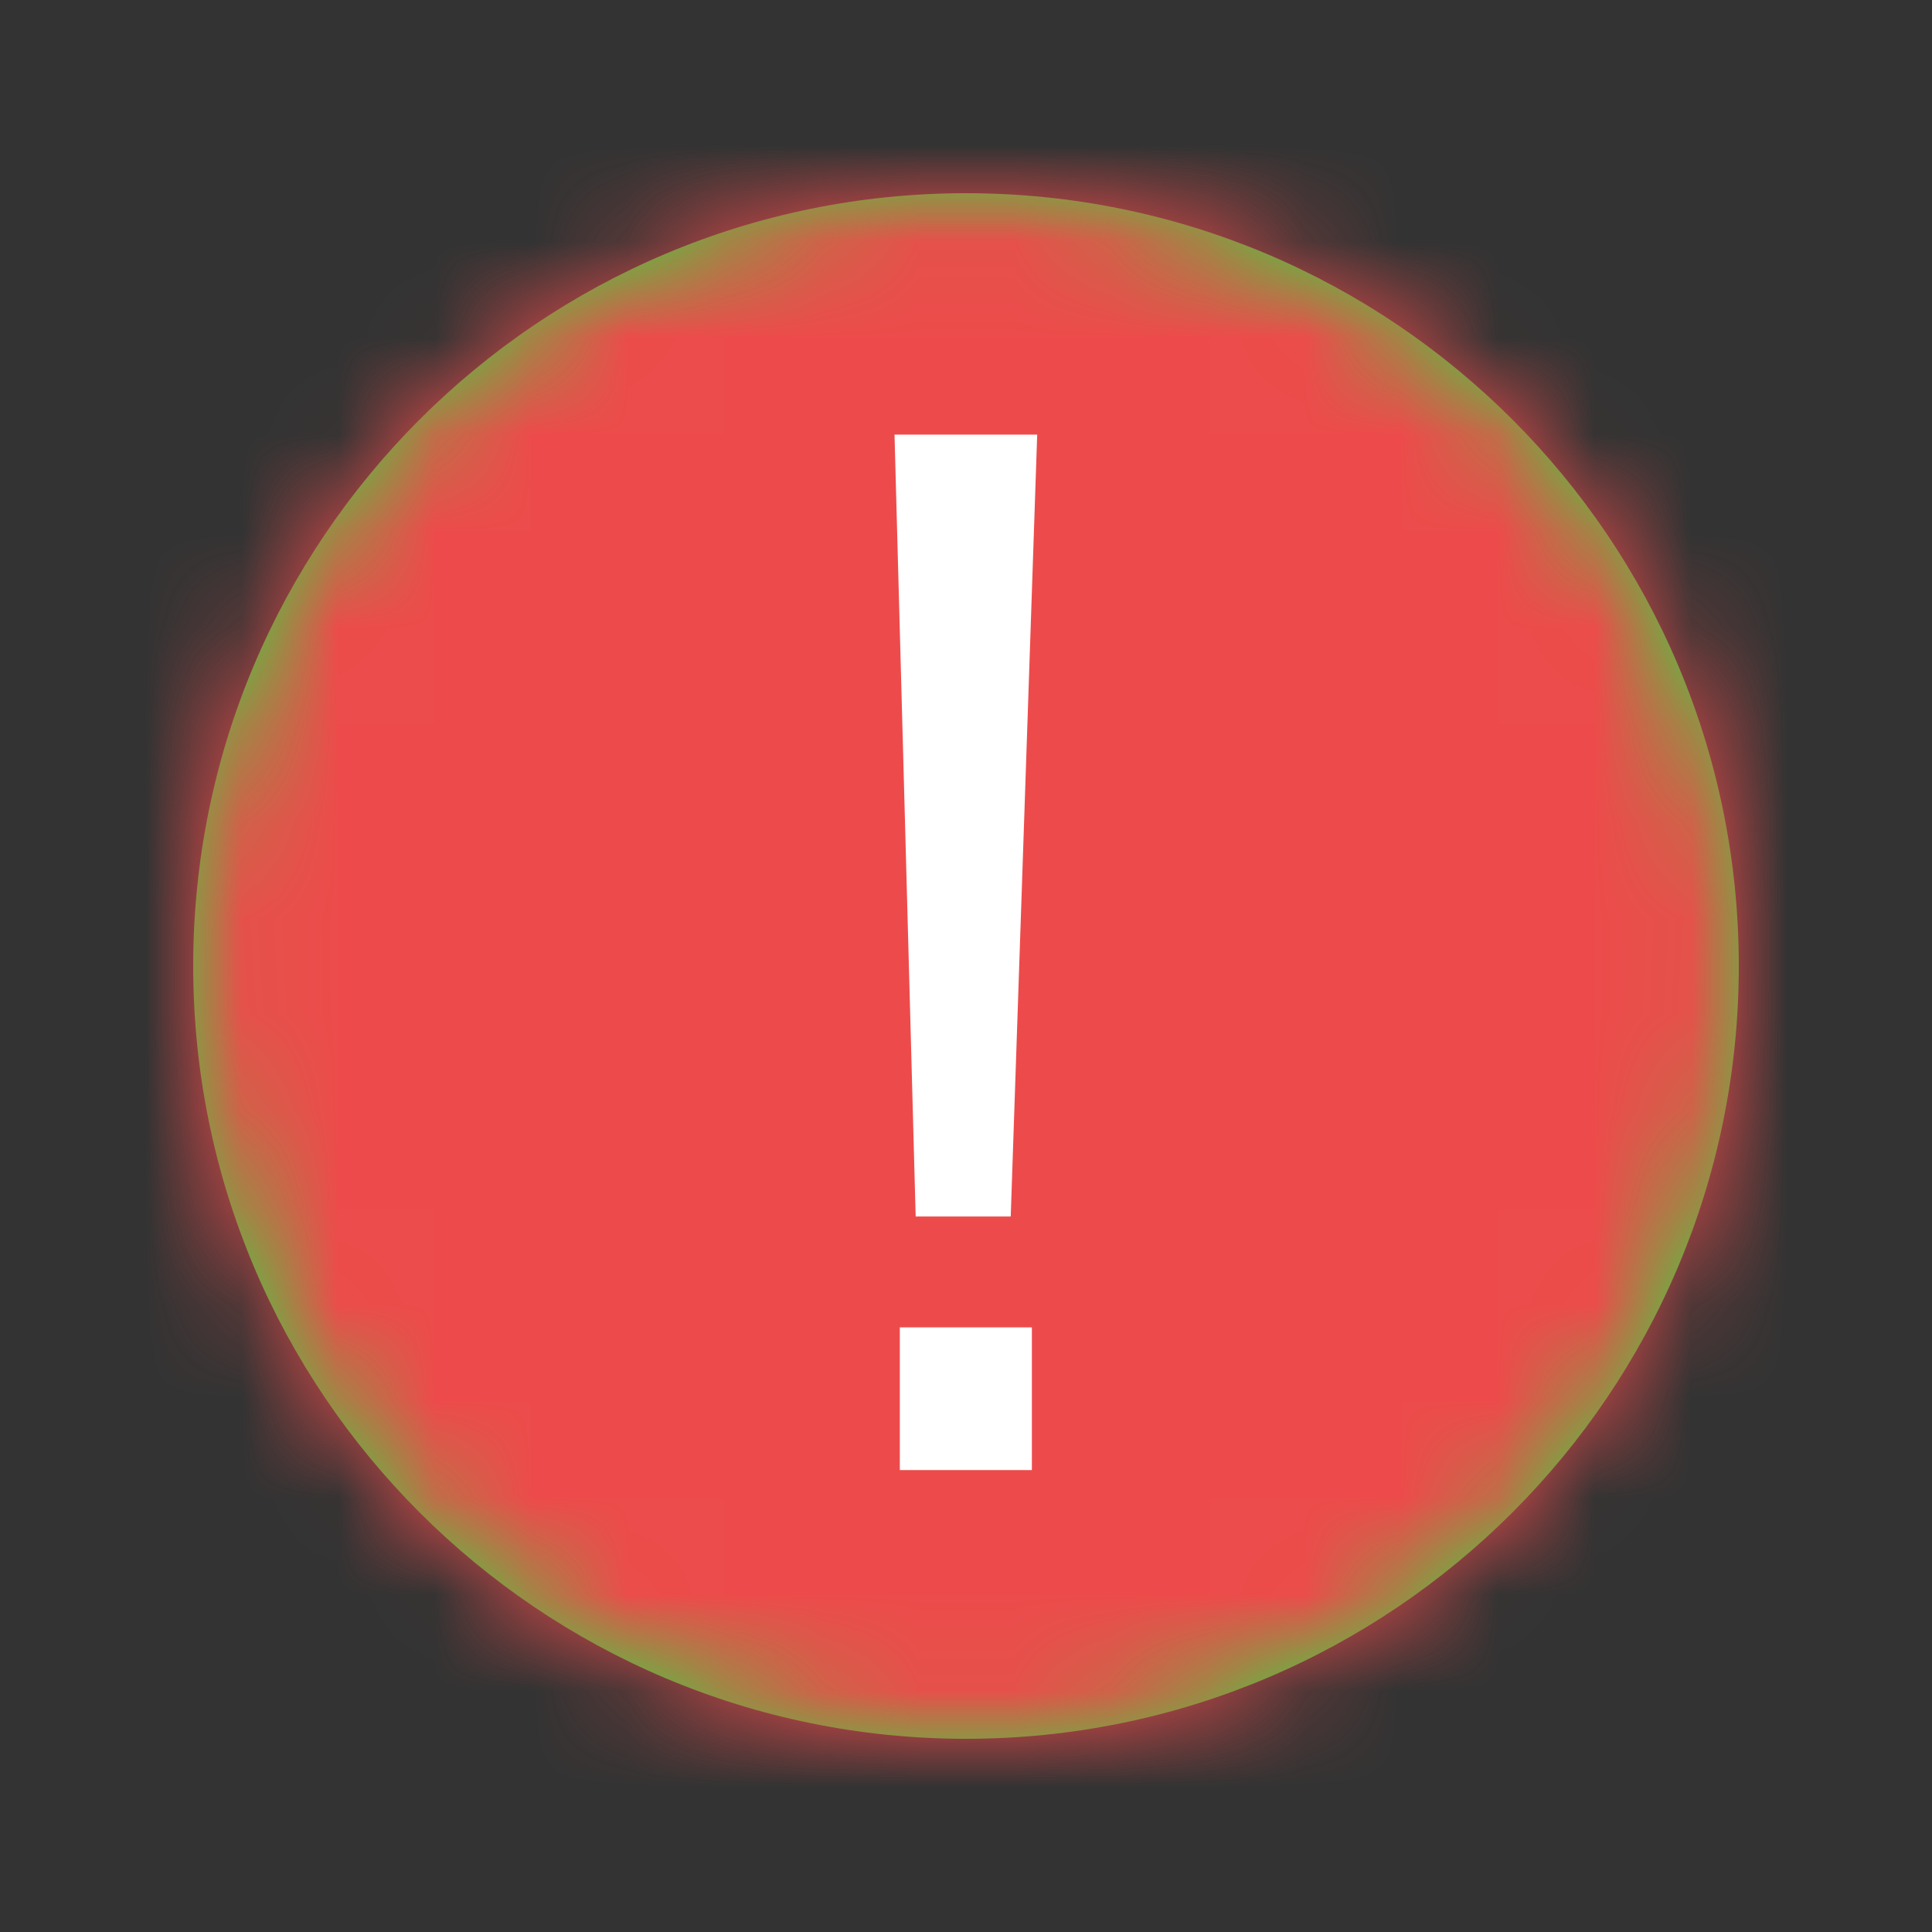 <?xml version="1.0" encoding="UTF-8"?>
<svg width="20px" height="20px" viewBox="0 0 20 20" version="1.1" xmlns="http://www.w3.org/2000/svg" xmlns:xlink="http://www.w3.org/1999/xlink">
    <rect x="0" y="0" width="20" height="20" fill="#333333" stroke="none"/>
    <title>4.组件/2.通用/icon/20/告警</title>
    <defs>
        <path d="M10,2 C14.418,2 18,5.582 18,10 C18,14.418 14.418,18 10,18 C5.582,18 2,14.418 2,10 C2,5.582 5.582,2 10,2 Z" id="path-1"></path>
    </defs>
    <g id="4.组件/2.通用/icon/20/告警" stroke="none" stroke-width="1" fill="none" fill-rule="evenodd">
        <mask id="mask-2" fill="white">
            <use xlink:href="#path-1"></use>
        </mask>
        <use id="蒙版" fill="#3AD53E" fill-rule="nonzero" xlink:href="#path-1"></use>
        <g id="编组" mask="url(#mask-2)" fill="#ED4B4B">
            <g id="矩形">
                <rect x="0" y="0" width="20" height="20"></rect>
            </g>
        </g>
        <path d="M10.463,7.125 L10.737,15.219 L9.26,15.219 L9.479,7.125 L10.463,7.125 Z M10.682,4.5 L10.682,5.977 L9.315,5.977 L9.315,4.5 L10.682,4.5 Z" id="形状结合" fill="#FFFFFF" fill-rule="nonzero" transform="translate(9.998, 9.859) scale(1, -1) translate(-9.998, -9.859) "></path>
    </g>
</svg>